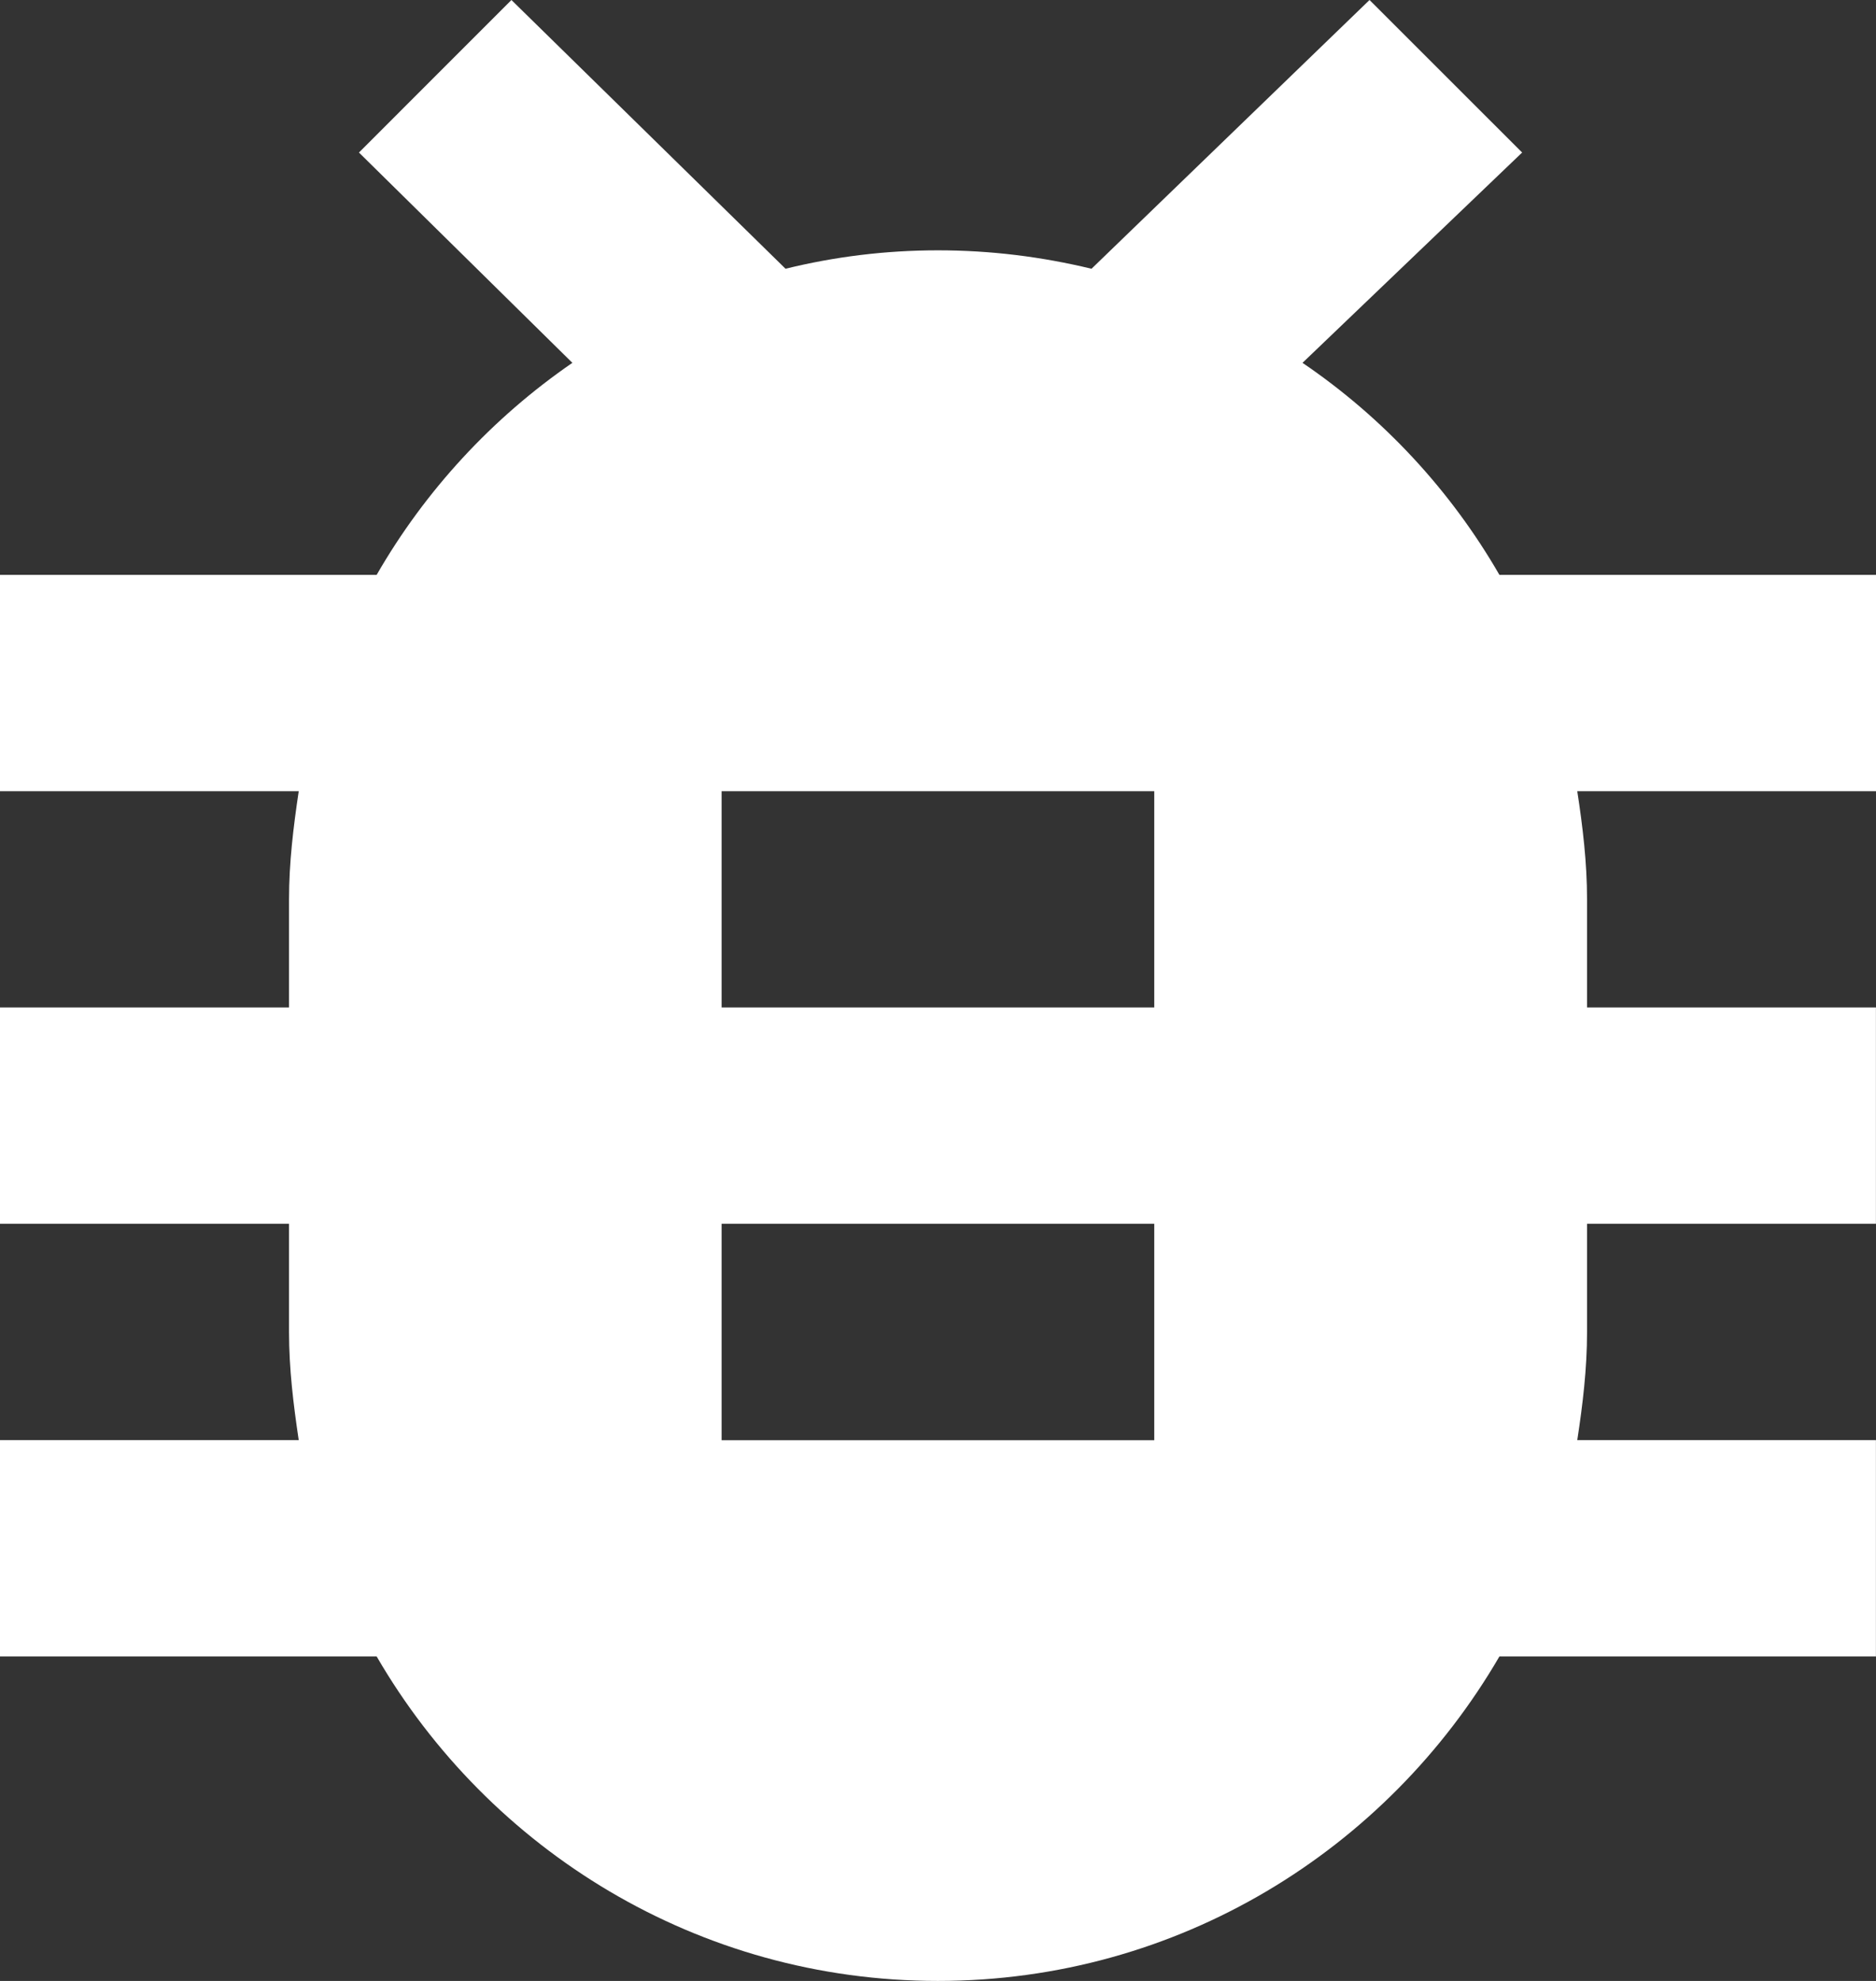 <svg xmlns="http://www.w3.org/2000/svg" xmlns:xlink="http://www.w3.org/1999/xlink" style="isolation:isolate" viewBox="1062 23 28.41 30" width="28.41" height="30"><rect x="1062" y="23" width="28.41" height="30" fill="#333333" stroke="none"/><path d=" M 1076.204 53 C 1079.842 53 1083.002 51.018 1084.707 48.086 L 1090.409 48.086 L 1090.409 44.81 L 1085.886 44.81 C 1085.969 44.269 1086.034 43.729 1086.034 43.171 L 1086.034 41.533 L 1090.409 41.533 L 1090.409 38.257 L 1086.034 38.257 L 1086.034 36.62 C 1086.034 36.065 1085.969 35.522 1085.886 34.982 L 1090.41 34.982 L 1090.41 31.706 L 1084.707 31.706 C 1083.968 30.425 1082.949 29.327 1081.725 28.495 L 1085.051 25.31 L 1082.74 23 L 1078.53 27.07 C 1077.778 26.889 1077.008 26.791 1076.204 26.791 C 1075.402 26.791 1074.633 26.889 1073.896 27.07 L 1069.745 23 L 1067.436 25.31 L 1070.668 28.495 C 1069.456 29.329 1068.44 30.427 1067.704 31.706 L 1062 31.706 L 1062 34.982 L 1066.524 34.982 C 1066.443 35.522 1066.377 36.065 1066.377 36.62 L 1066.377 38.257 L 1062 38.257 L 1062 41.533 L 1066.377 41.533 L 1066.377 43.171 C 1066.377 43.729 1066.443 44.269 1066.524 44.81 L 1062 44.81 L 1062 48.086 L 1067.704 48.086 C 1069.406 51.018 1072.569 53 1076.204 53 Z  M 1072.928 34.982 L 1079.48 34.982 L 1079.48 38.257 L 1072.928 38.257 L 1072.928 34.982 Z  M 1072.928 41.533 L 1079.48 41.533 L 1079.48 44.811 L 1072.928 44.811 L 1072.928 41.533 Z " fill="rgb(255,255,255)"/></svg>